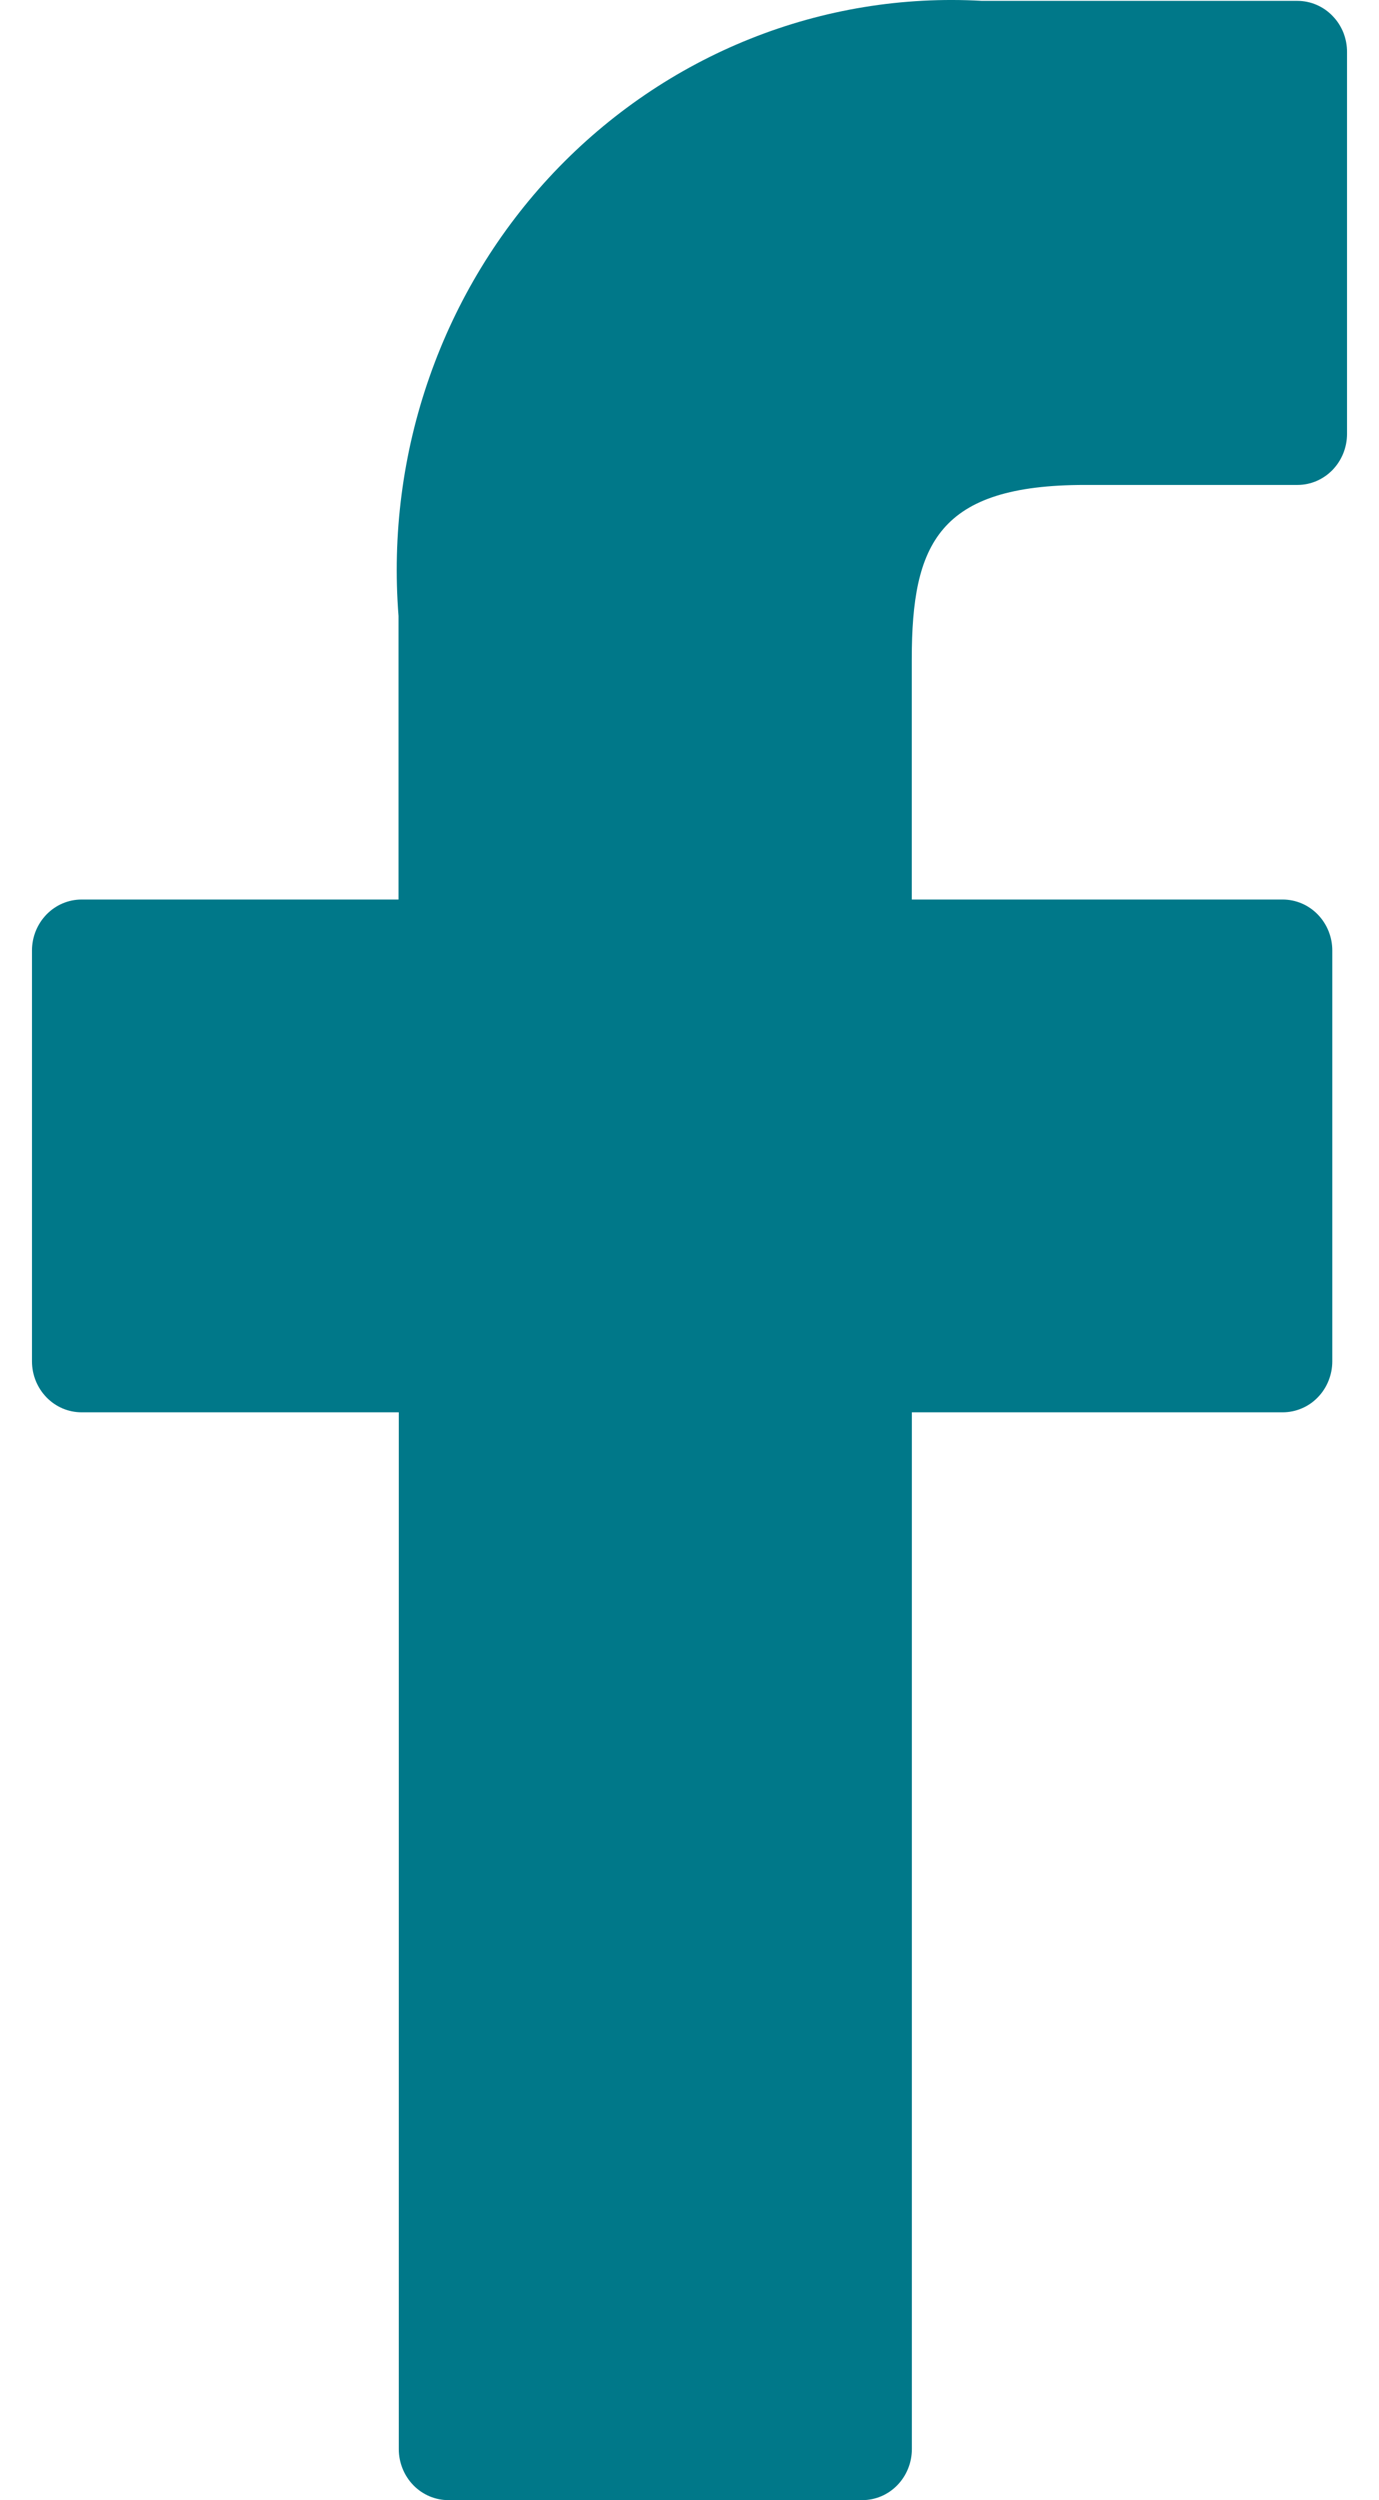 <svg width="16" height="29" viewBox="0 0 16 29" fill="none" xmlns="http://www.w3.org/2000/svg">
<path id="Vector" d="M15.055 0.01H11.393C10.476 -0.042 9.558 0.108 8.702 0.451C7.845 0.794 7.071 1.321 6.429 1.997C5.788 2.673 5.295 3.482 4.984 4.37C4.672 5.258 4.55 6.204 4.624 7.145V10.434H0.947C0.794 10.434 0.648 10.496 0.54 10.607C0.432 10.718 0.371 10.868 0.371 11.025V15.791C0.371 15.948 0.432 16.098 0.54 16.209C0.648 16.32 0.794 16.382 0.947 16.382H4.627V28.408C4.627 28.565 4.688 28.716 4.796 28.827C4.904 28.938 5.051 29 5.203 29H10.004C10.157 29 10.303 28.938 10.411 28.827C10.519 28.716 10.58 28.565 10.58 28.408V16.382H14.882C14.957 16.382 15.032 16.367 15.102 16.337C15.172 16.308 15.236 16.264 15.289 16.209C15.343 16.154 15.385 16.089 15.414 16.017C15.443 15.945 15.458 15.868 15.458 15.791V11.025C15.458 10.868 15.397 10.718 15.289 10.607C15.181 10.496 15.035 10.434 14.882 10.434H10.579V7.645C10.579 6.305 10.892 5.625 12.589 5.625H15.055C15.207 5.625 15.353 5.562 15.461 5.451C15.568 5.34 15.629 5.19 15.629 5.033V0.607C15.63 0.529 15.615 0.451 15.587 0.379C15.558 0.307 15.516 0.241 15.462 0.186C15.409 0.13 15.345 0.086 15.275 0.056C15.206 0.026 15.13 0.01 15.055 0.01Z" fill="#007889"/>
</svg>

